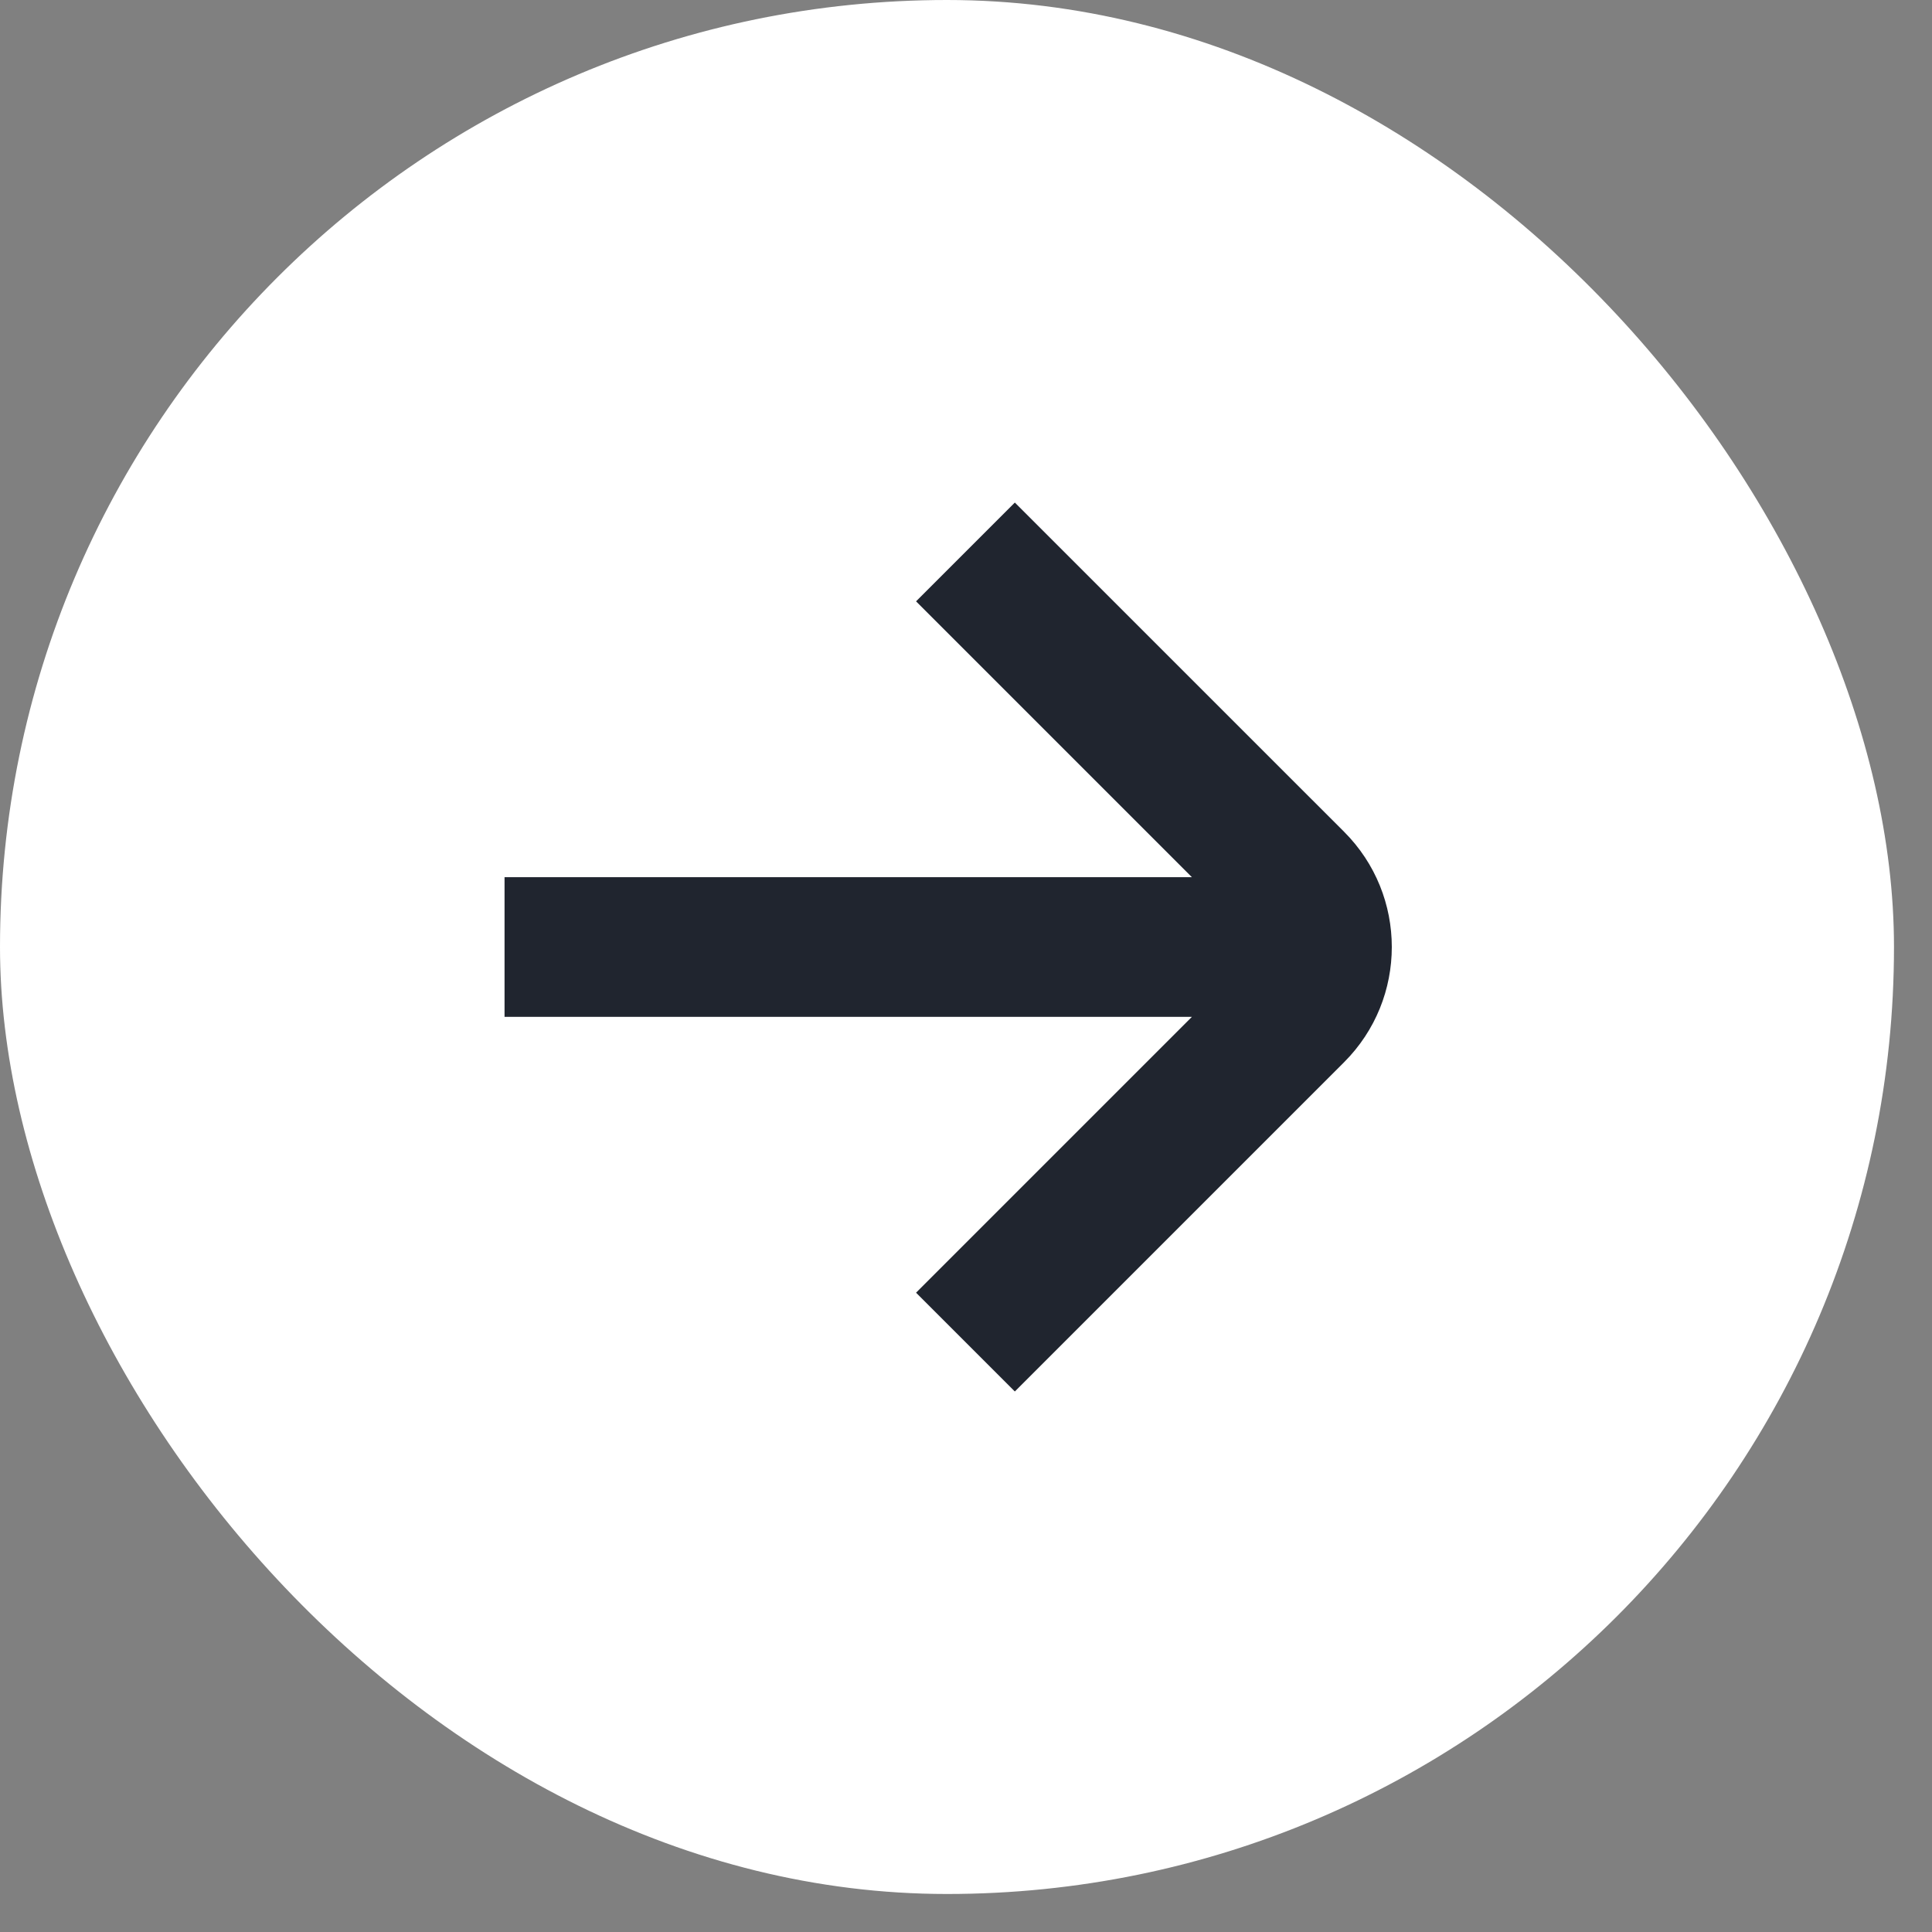 <svg width="40" height="40" viewBox="0 0 40 40" fill="none" xmlns="http://www.w3.org/2000/svg">
<rect x="0" y="0" width="40" height="40" fill="#808080" stroke="none"/>
<rect width="39.213" height="39.213" rx="19.607" fill="white"/>
<path fill-rule="evenodd" clip-rule="evenodd" d="M21.011 10.405L27.828 17.221C29.145 18.538 29.145 20.675 27.828 21.992L21.011 28.809L18.966 26.764L24.677 21.053L10.446 21.053L10.446 18.161L24.677 18.161L18.966 12.45L21.011 10.405Z" fill="#20252F"/>
</svg>
